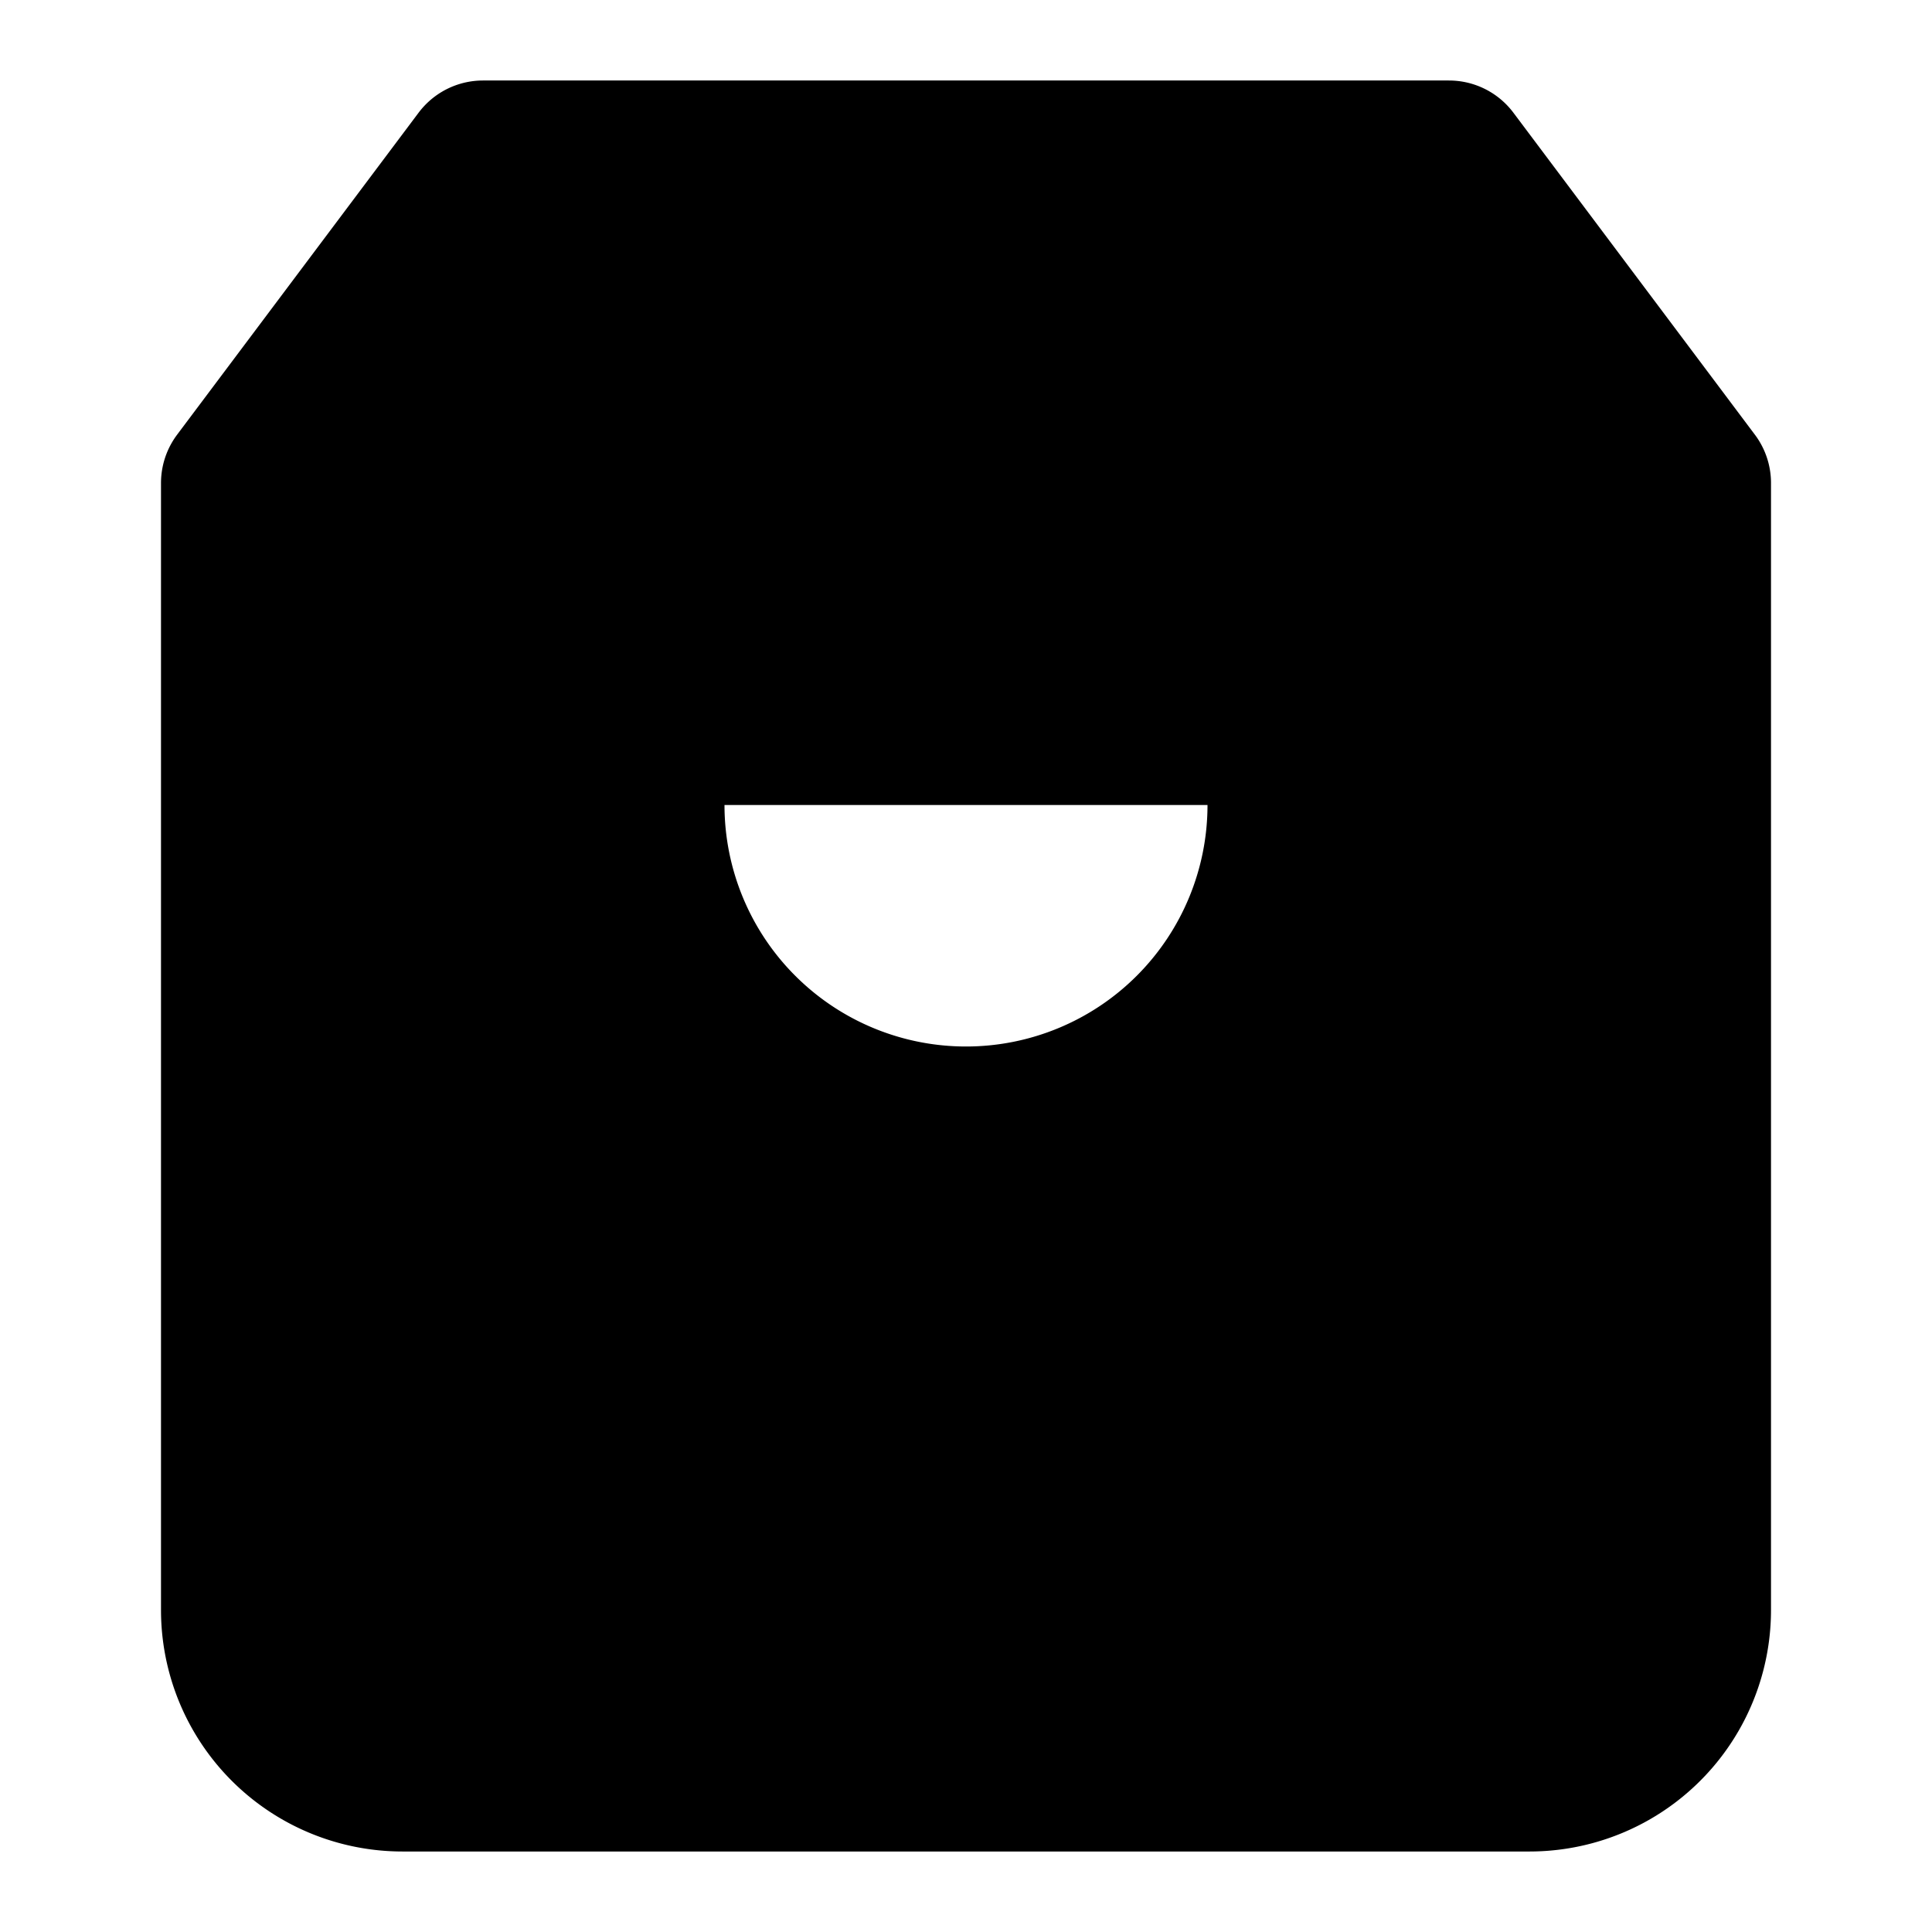 <svg xmlns="http://www.w3.org/2000/svg" stroke="currentColor" stroke-width="2" stroke-linecap="round" stroke-linejoin="round" viewBox="0 0 24 24" focusable="false" id="ShoppingBagIcon">
  <path d="M6 2L3 6v14a2 2 0 002 2h14a2 2 0 002-2V6l-3-4zM3 6h18m-5 4a4 4 0 01-8 0"></path>
</svg>
